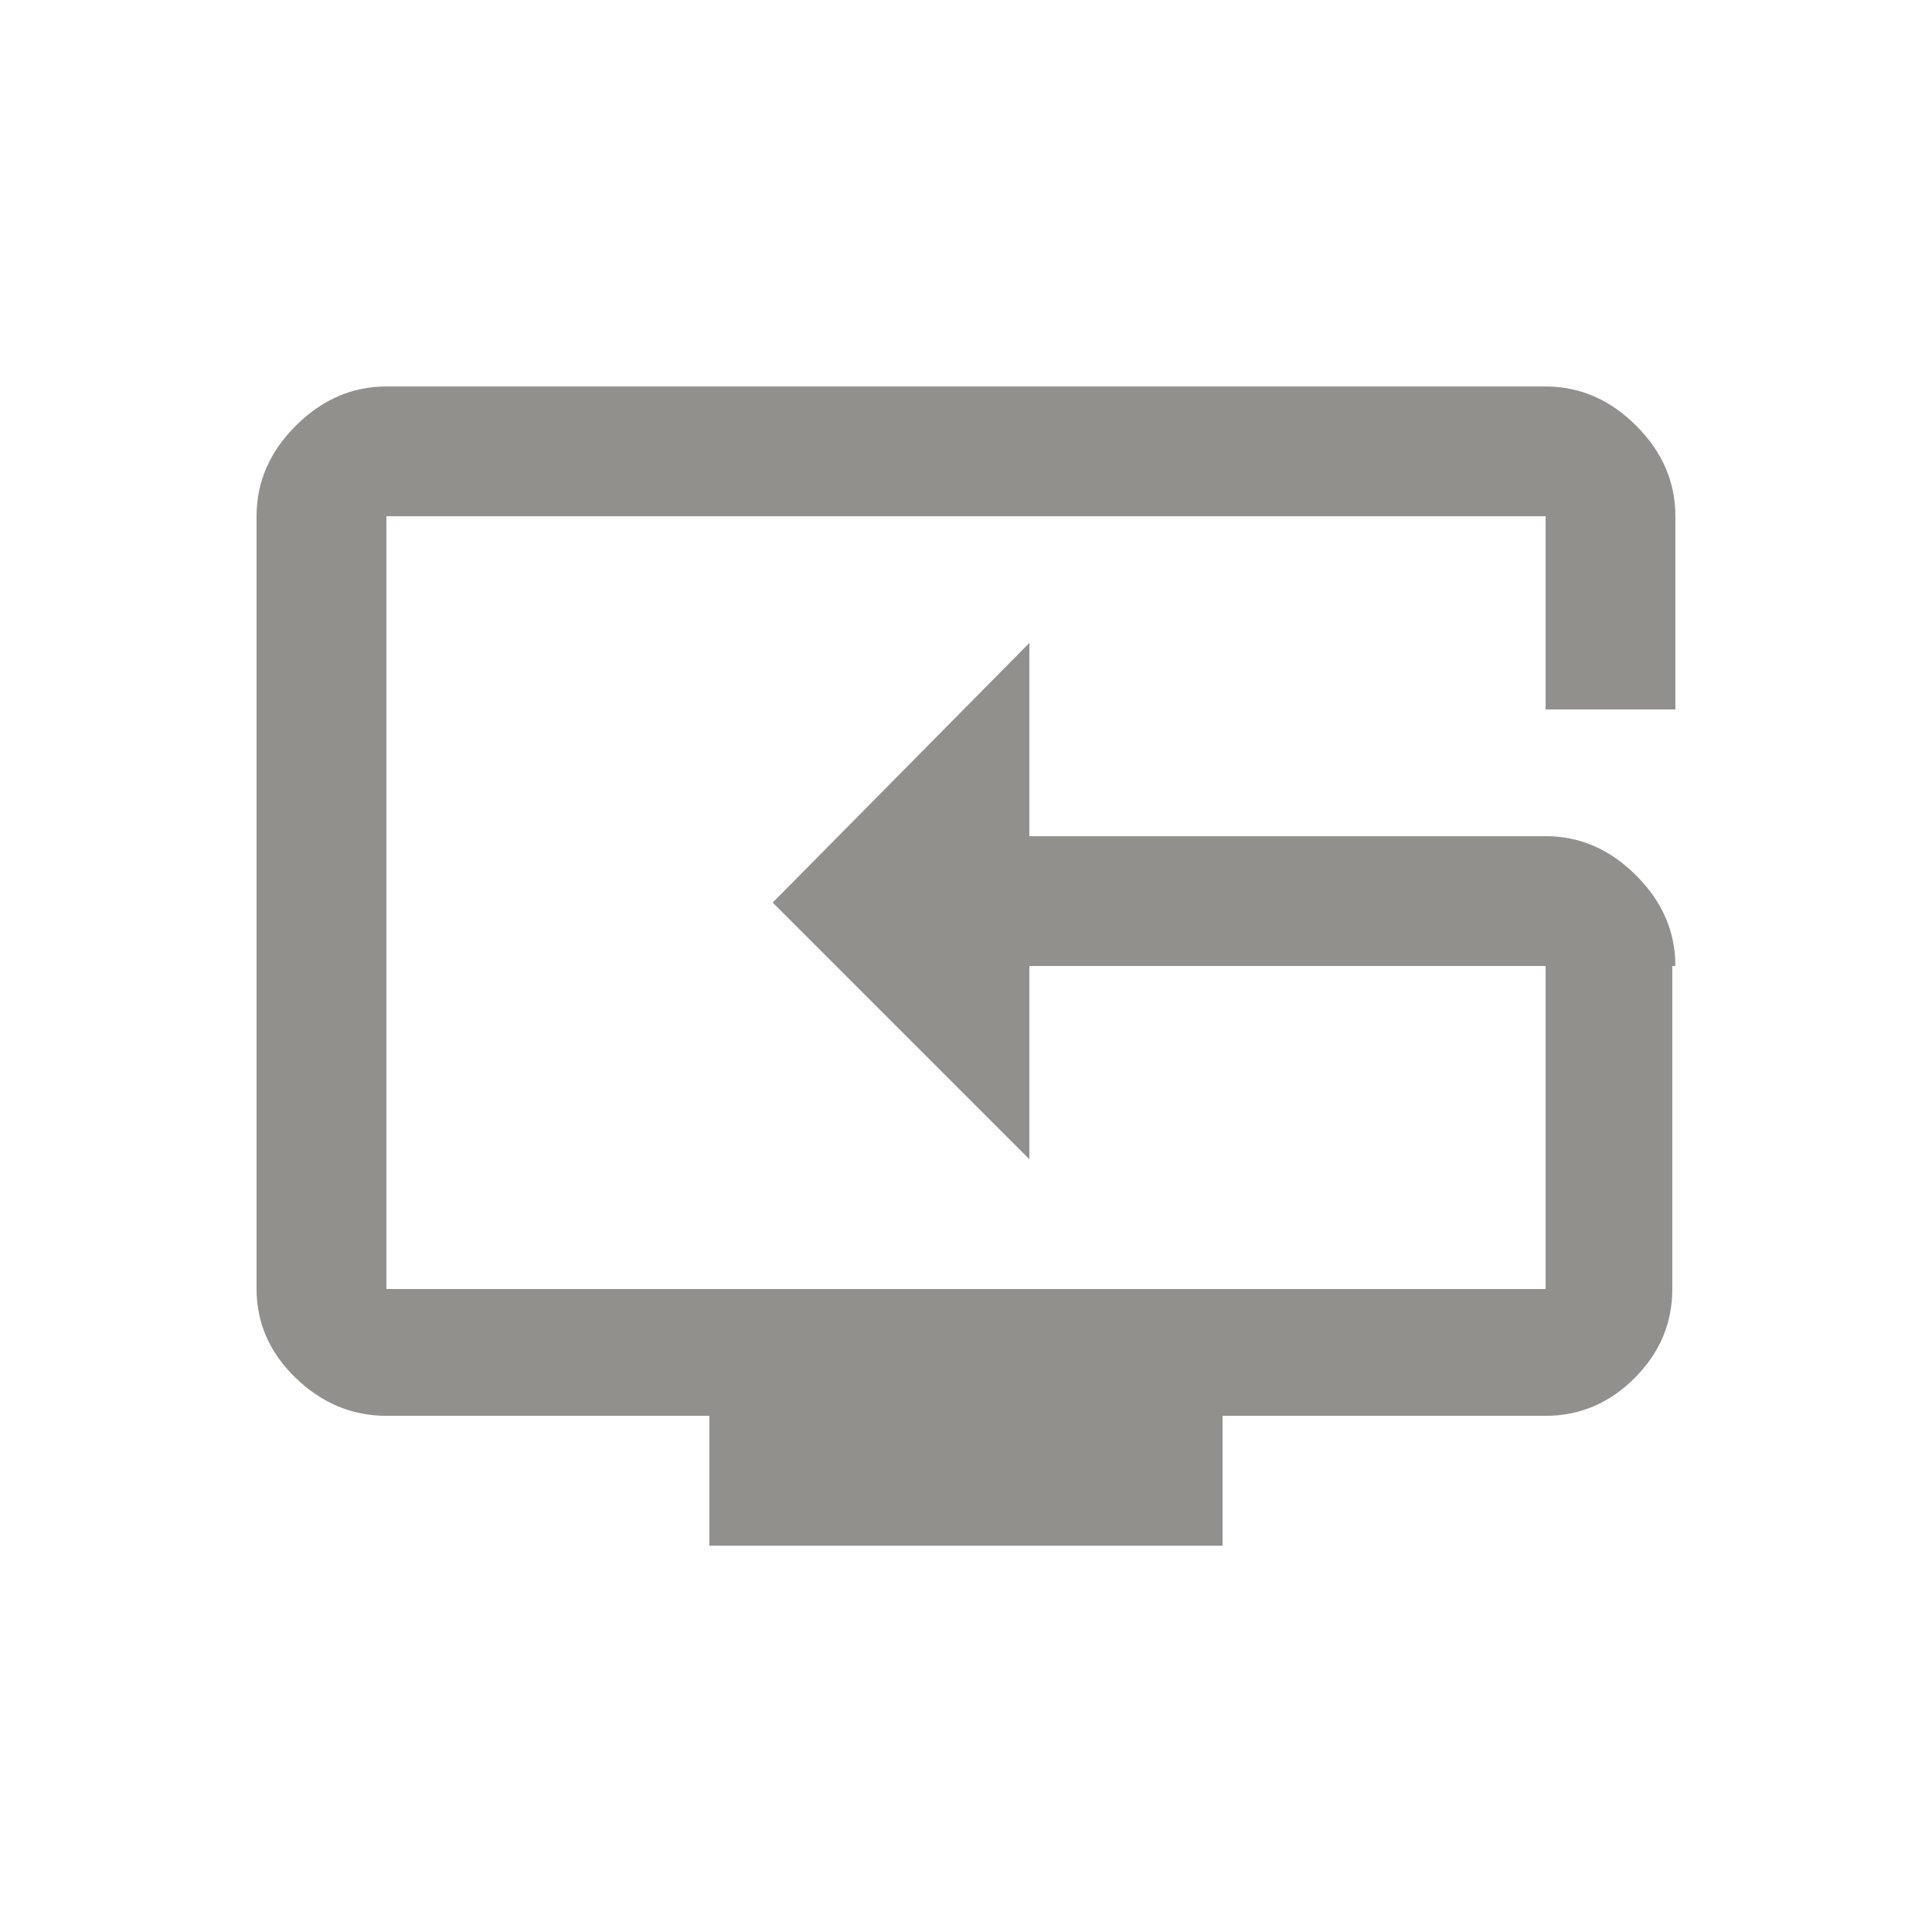 <!-- Generated by IcoMoon.io -->
<svg version="1.1" xmlns="http://www.w3.org/2000/svg" width="24" height="24" viewBox="0 0 24 24">
<title>reset_tv</title>
<path fill="#91908d" d="M19.2 10.387q0.637 0 1.125 0.488t0.487 1.125h-0.038v4.013q0 0.637-0.469 1.106t-1.106 0.469h-4.012v1.613h-6.375v-1.613h-4.012q-0.638 0-1.125-0.469t-0.488-1.106v-9.6q0-0.638 0.488-1.125t1.125-0.487h14.4q0.637 0 1.125 0.487t0.487 1.125v2.4h-1.612v-2.4h-14.4v9.6h14.4v-4.013h-6.413v2.4l-3.188-3.188 3.188-3.225v2.4h6.413z"></path>
</svg>
